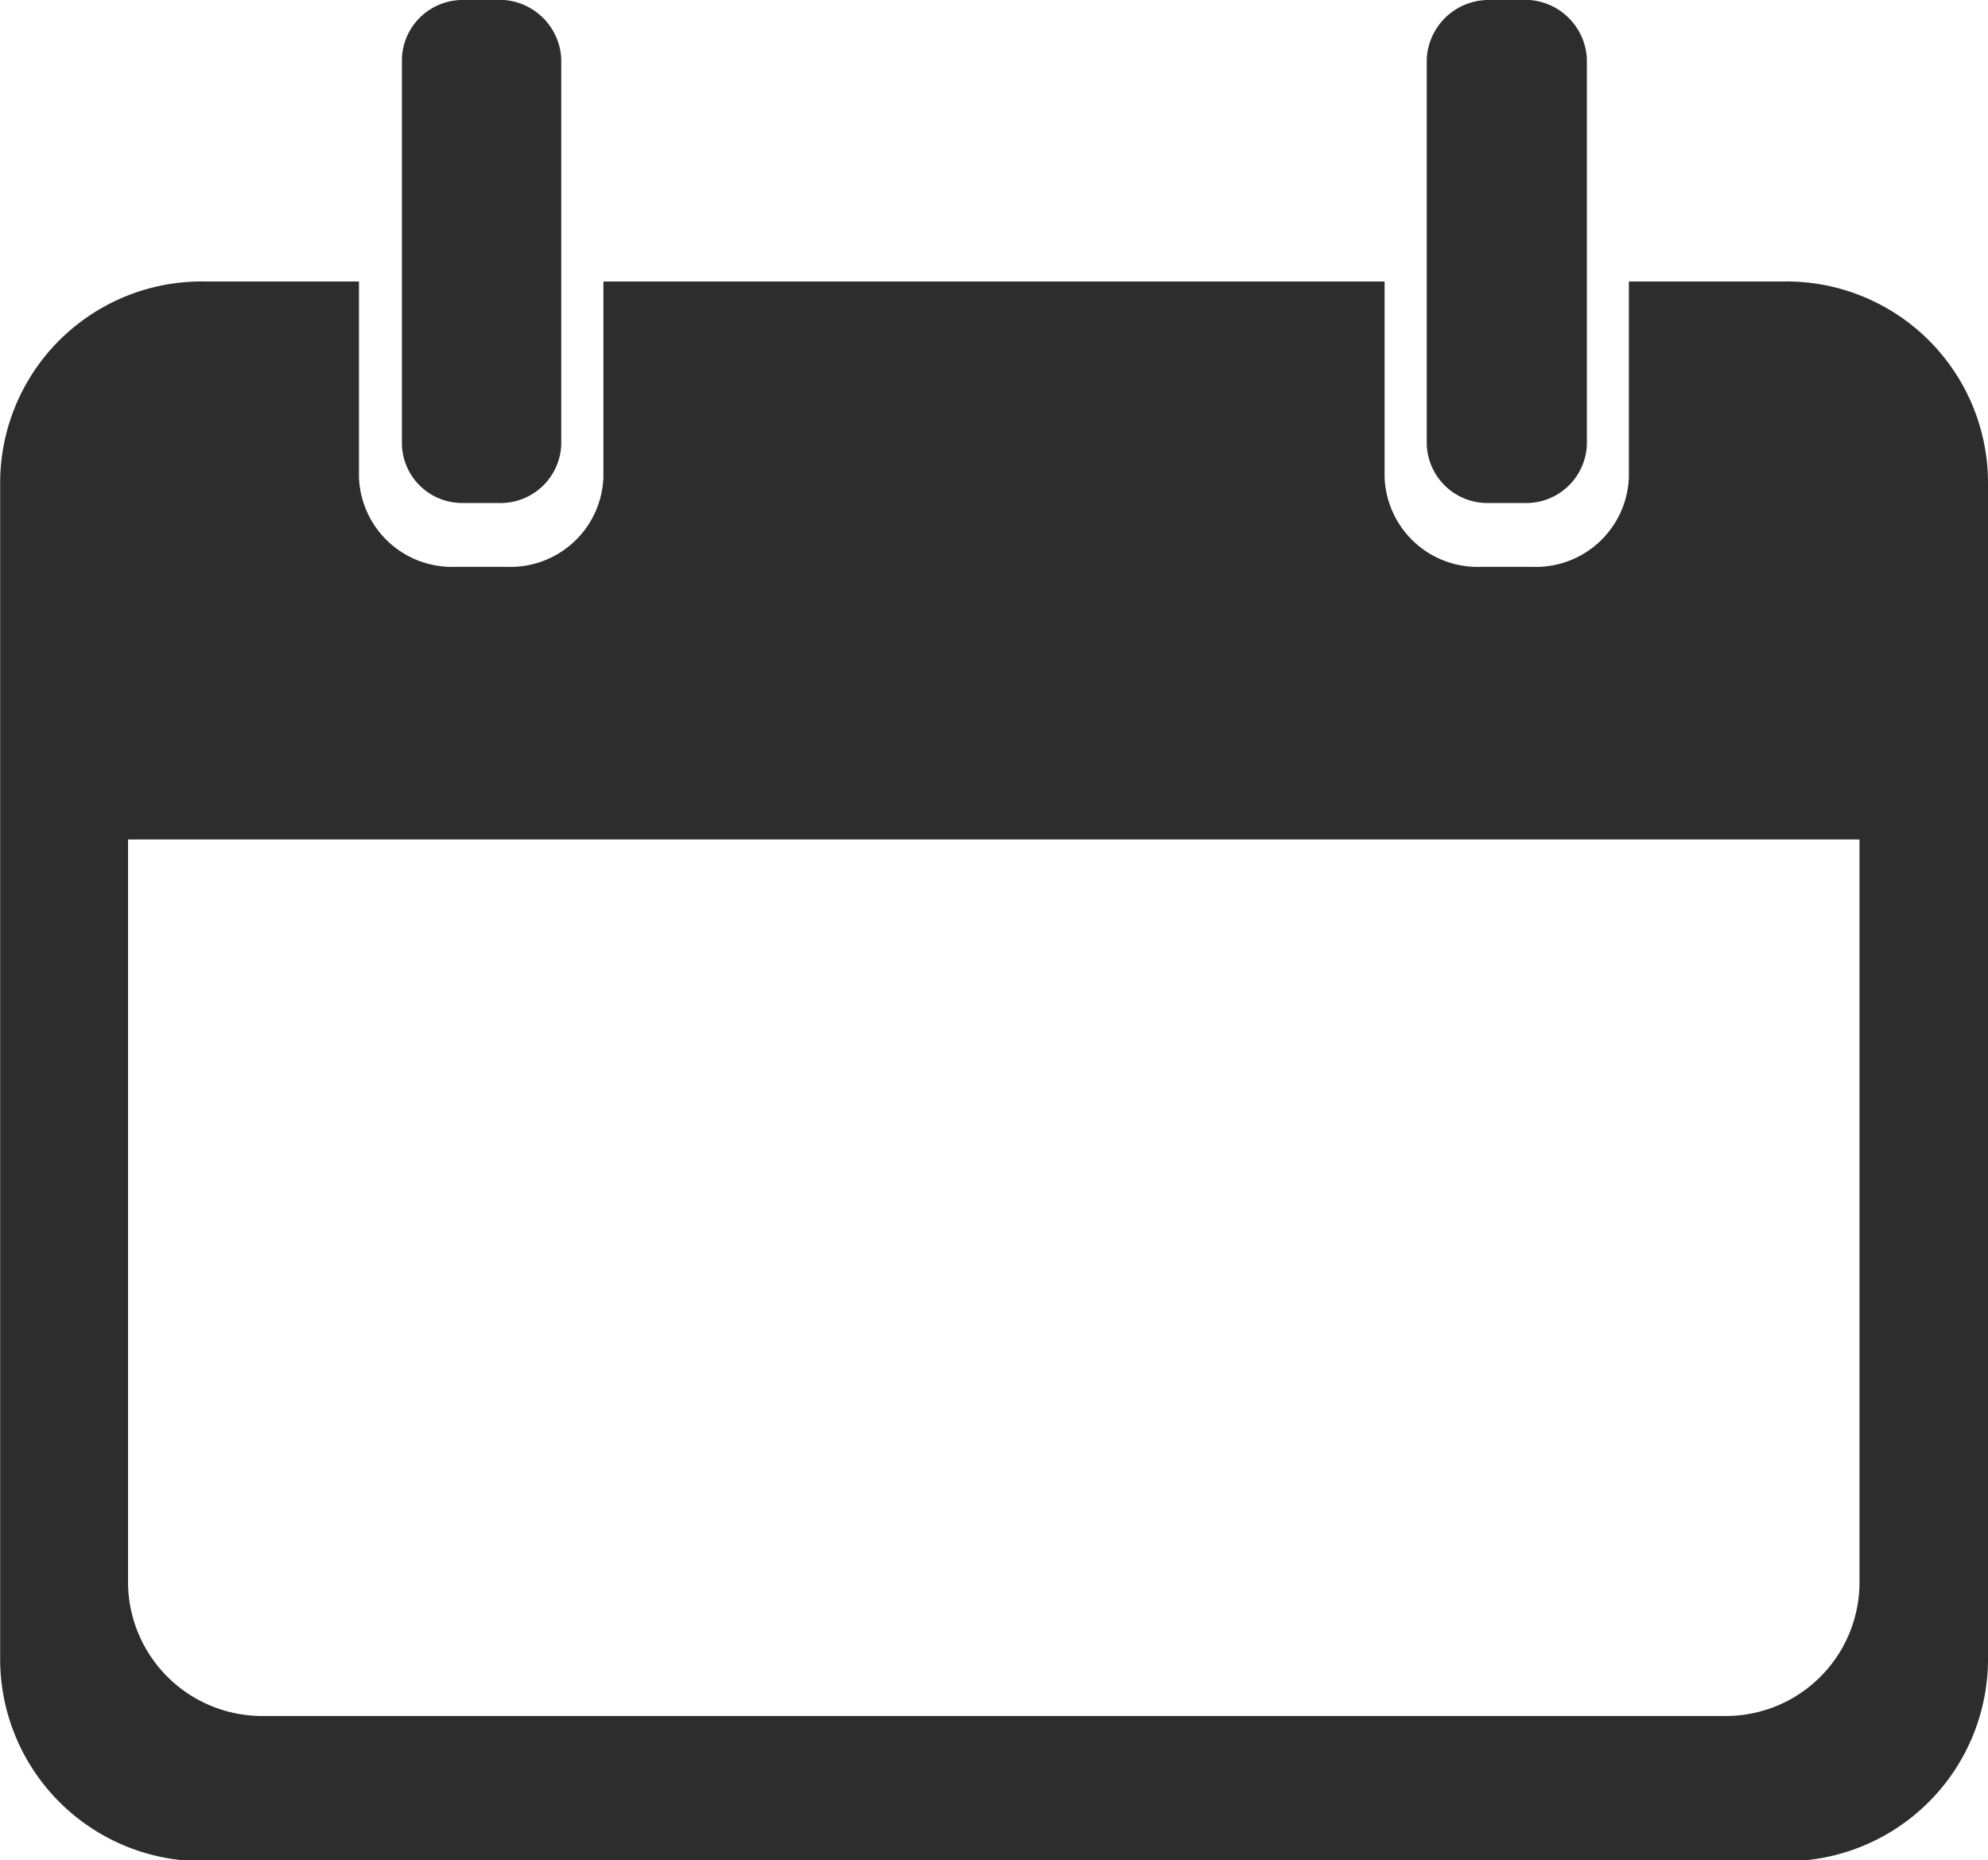 <svg xmlns="http://www.w3.org/2000/svg" width="12.826" height="12" viewBox="0 0 12.826 12">
  <path id="icon-date" d="M9.575,10.259a.392.392,0,0,0-.4.38v2.489a.389.389,0,0,0,.4.376h.219a.392.392,0,0,0,.409-.376V10.638a.4.4,0,0,0-.409-.38Zm6.621,0a.4.4,0,0,0-.409.38v2.489a.392.392,0,0,0,.409.376h.215a.392.392,0,0,0,.409-.376V10.638a.4.4,0,0,0-.409-.38ZM7.9,12.075a1.3,1.3,0,0,0-1.317,1.292v7.6a1.305,1.305,0,0,0,1.317,1.3H18.091a1.305,1.305,0,0,0,1.317-1.3v-7.6a1.3,1.3,0,0,0-1.317-1.292h-1v1.263a.6.6,0,0,1-.623.578h-.33a.6.6,0,0,1-.623-.578V12.075h-5.04v1.263a.6.6,0,0,1-.623.578H9.517a.6.6,0,0,1-.619-.578V12.075h-1Zm-.491,3.6h11.17v4.788a.863.863,0,0,1-.867.867H8.279a.866.866,0,0,1-.871-.867V15.679Z" transform="translate(-6.582 -10.259)" fill="#2d2d2d"/>
</svg>
